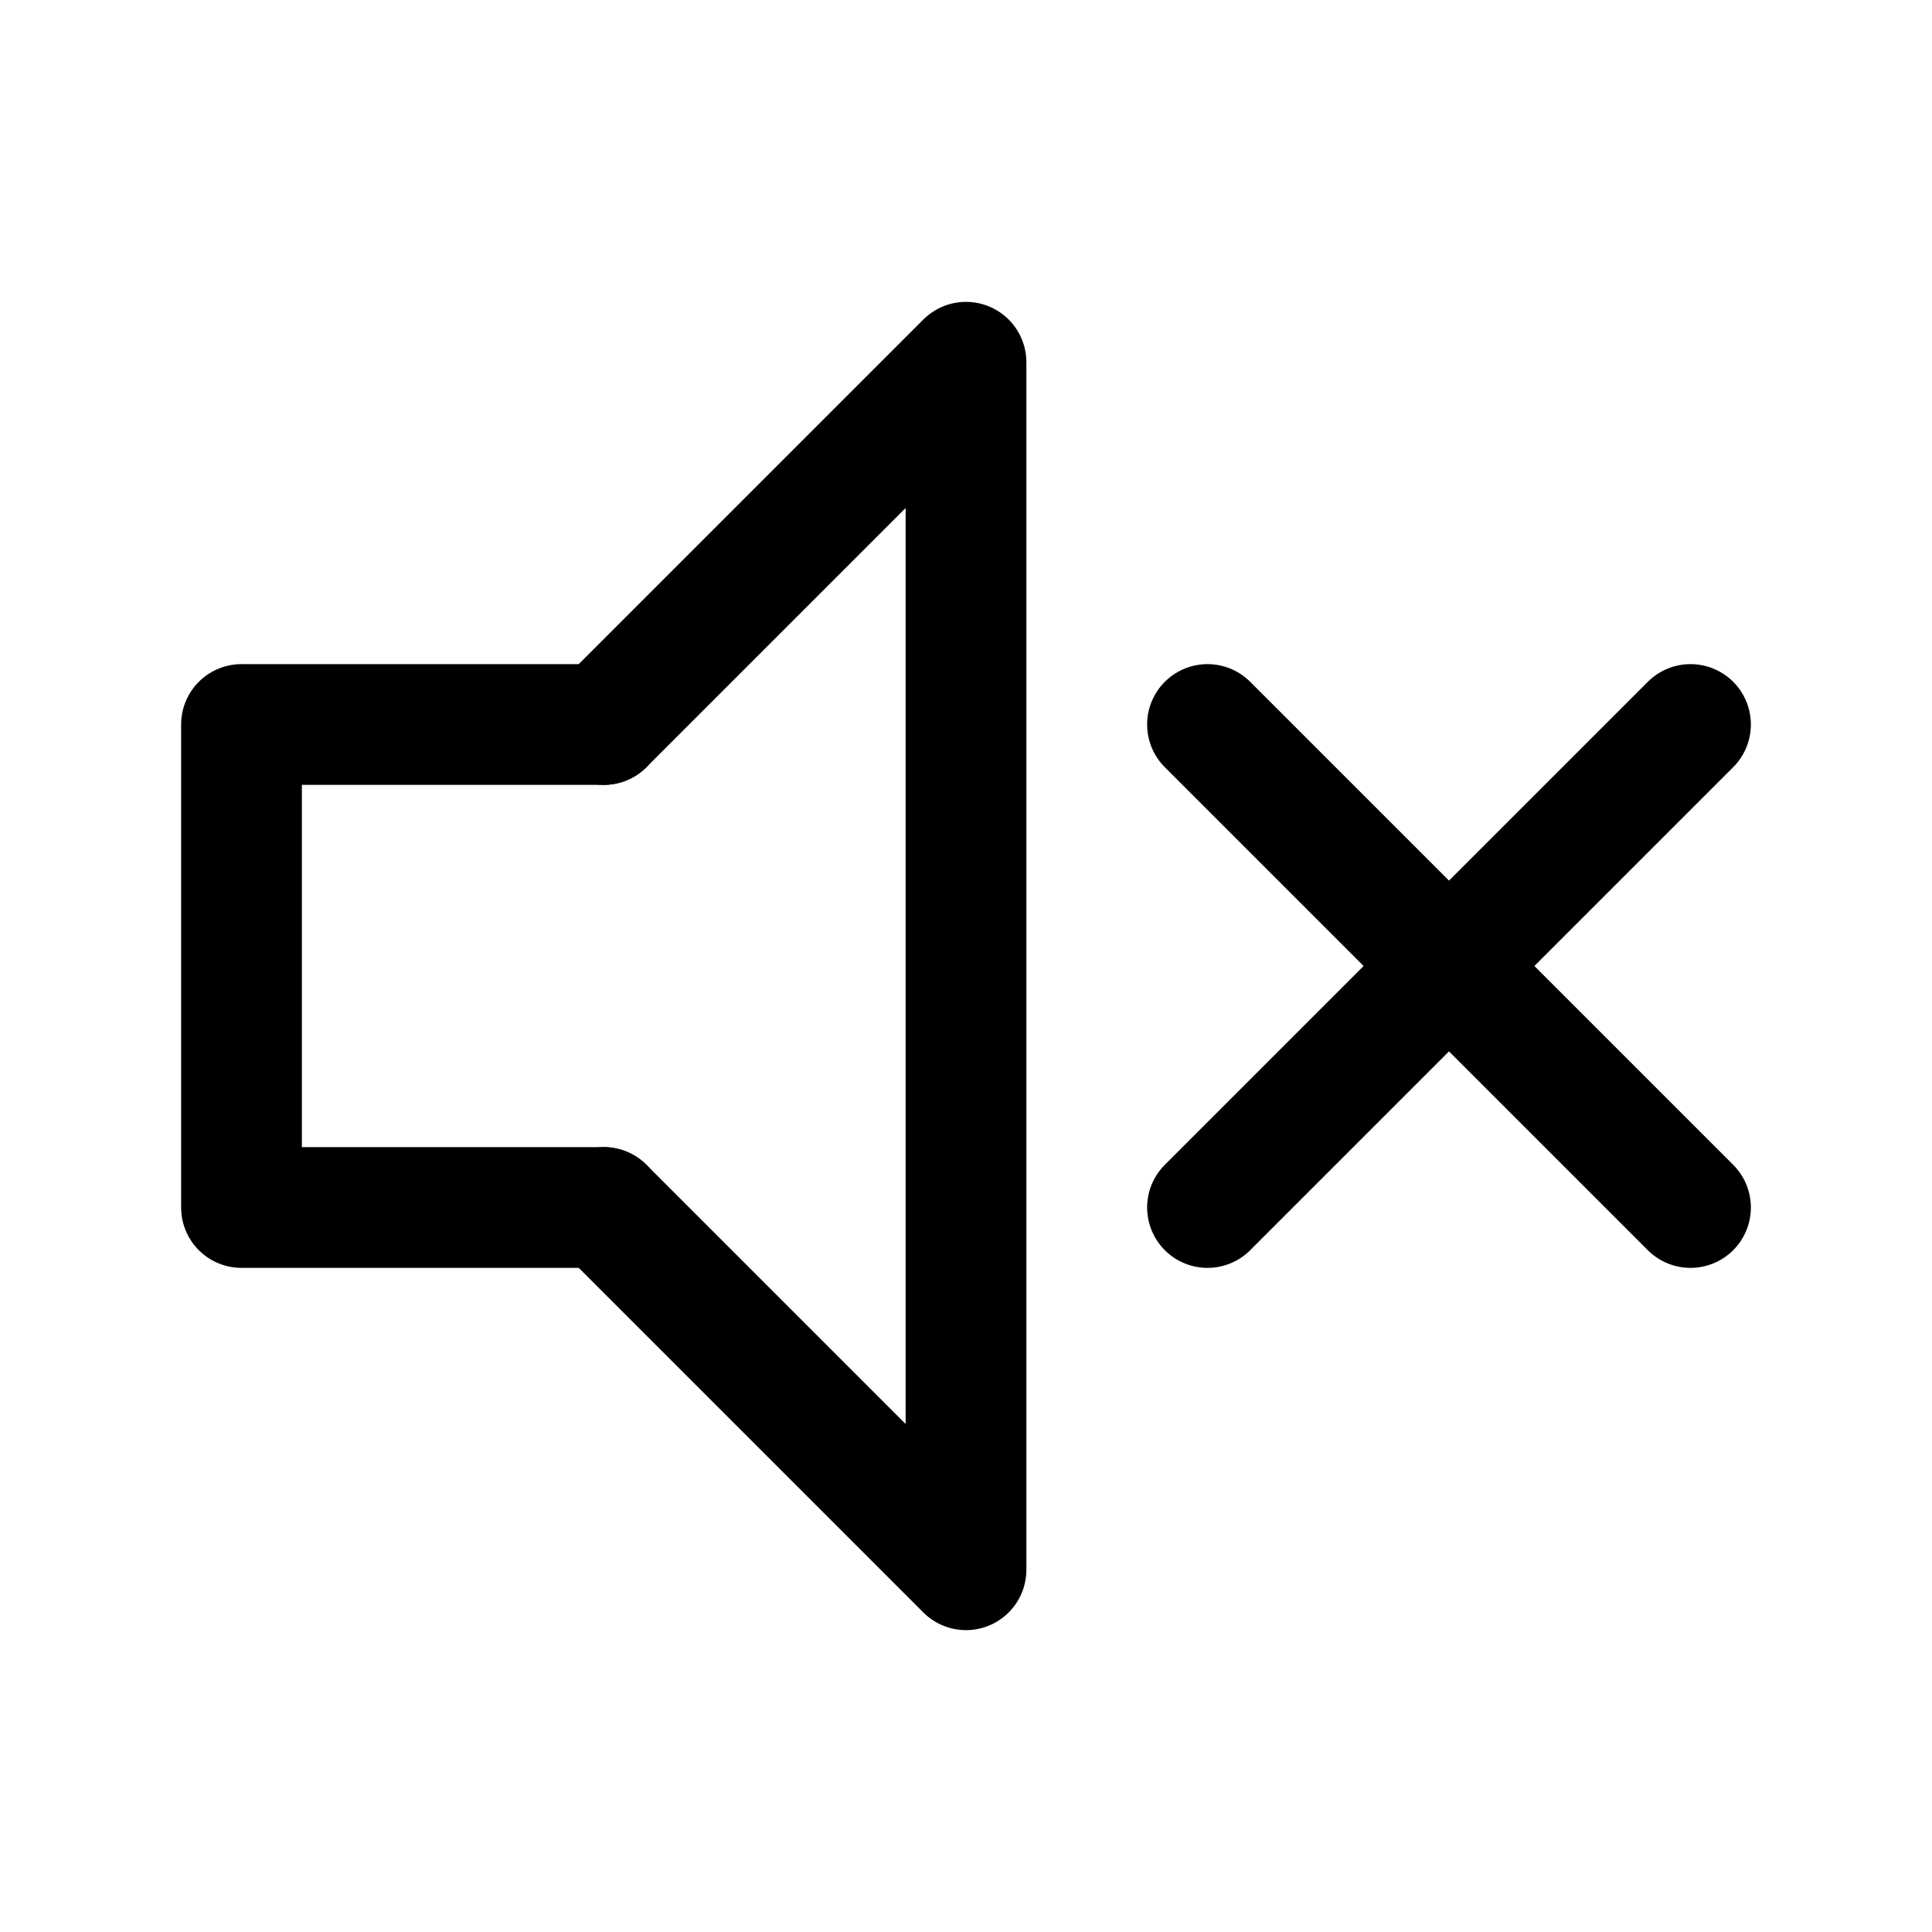 <svg xmlns="http://www.w3.org/2000/svg" width="64" height="64" viewBox="0 0 64 64">
  <title>volume-mute</title>
  <polyline points="20 40 32 52 32 12 20 24" fill="none" stroke="#000" stroke-linecap="round" stroke-linejoin="round" stroke-width="4"/>
  <polyline points="20 40 8 40 8 24 20 24" fill="none" stroke="#000" stroke-linecap="round" stroke-linejoin="round" stroke-width="4"/>
  <line x1="40" y1="24" x2="56" y2="40" fill="none" stroke="#000" stroke-linecap="round" stroke-linejoin="round" stroke-width="4"/>
  <line x1="56" y1="24" x2="40" y2="40" fill="none" stroke="#000" stroke-linecap="round" stroke-linejoin="round" stroke-width="4"/>
</svg>
